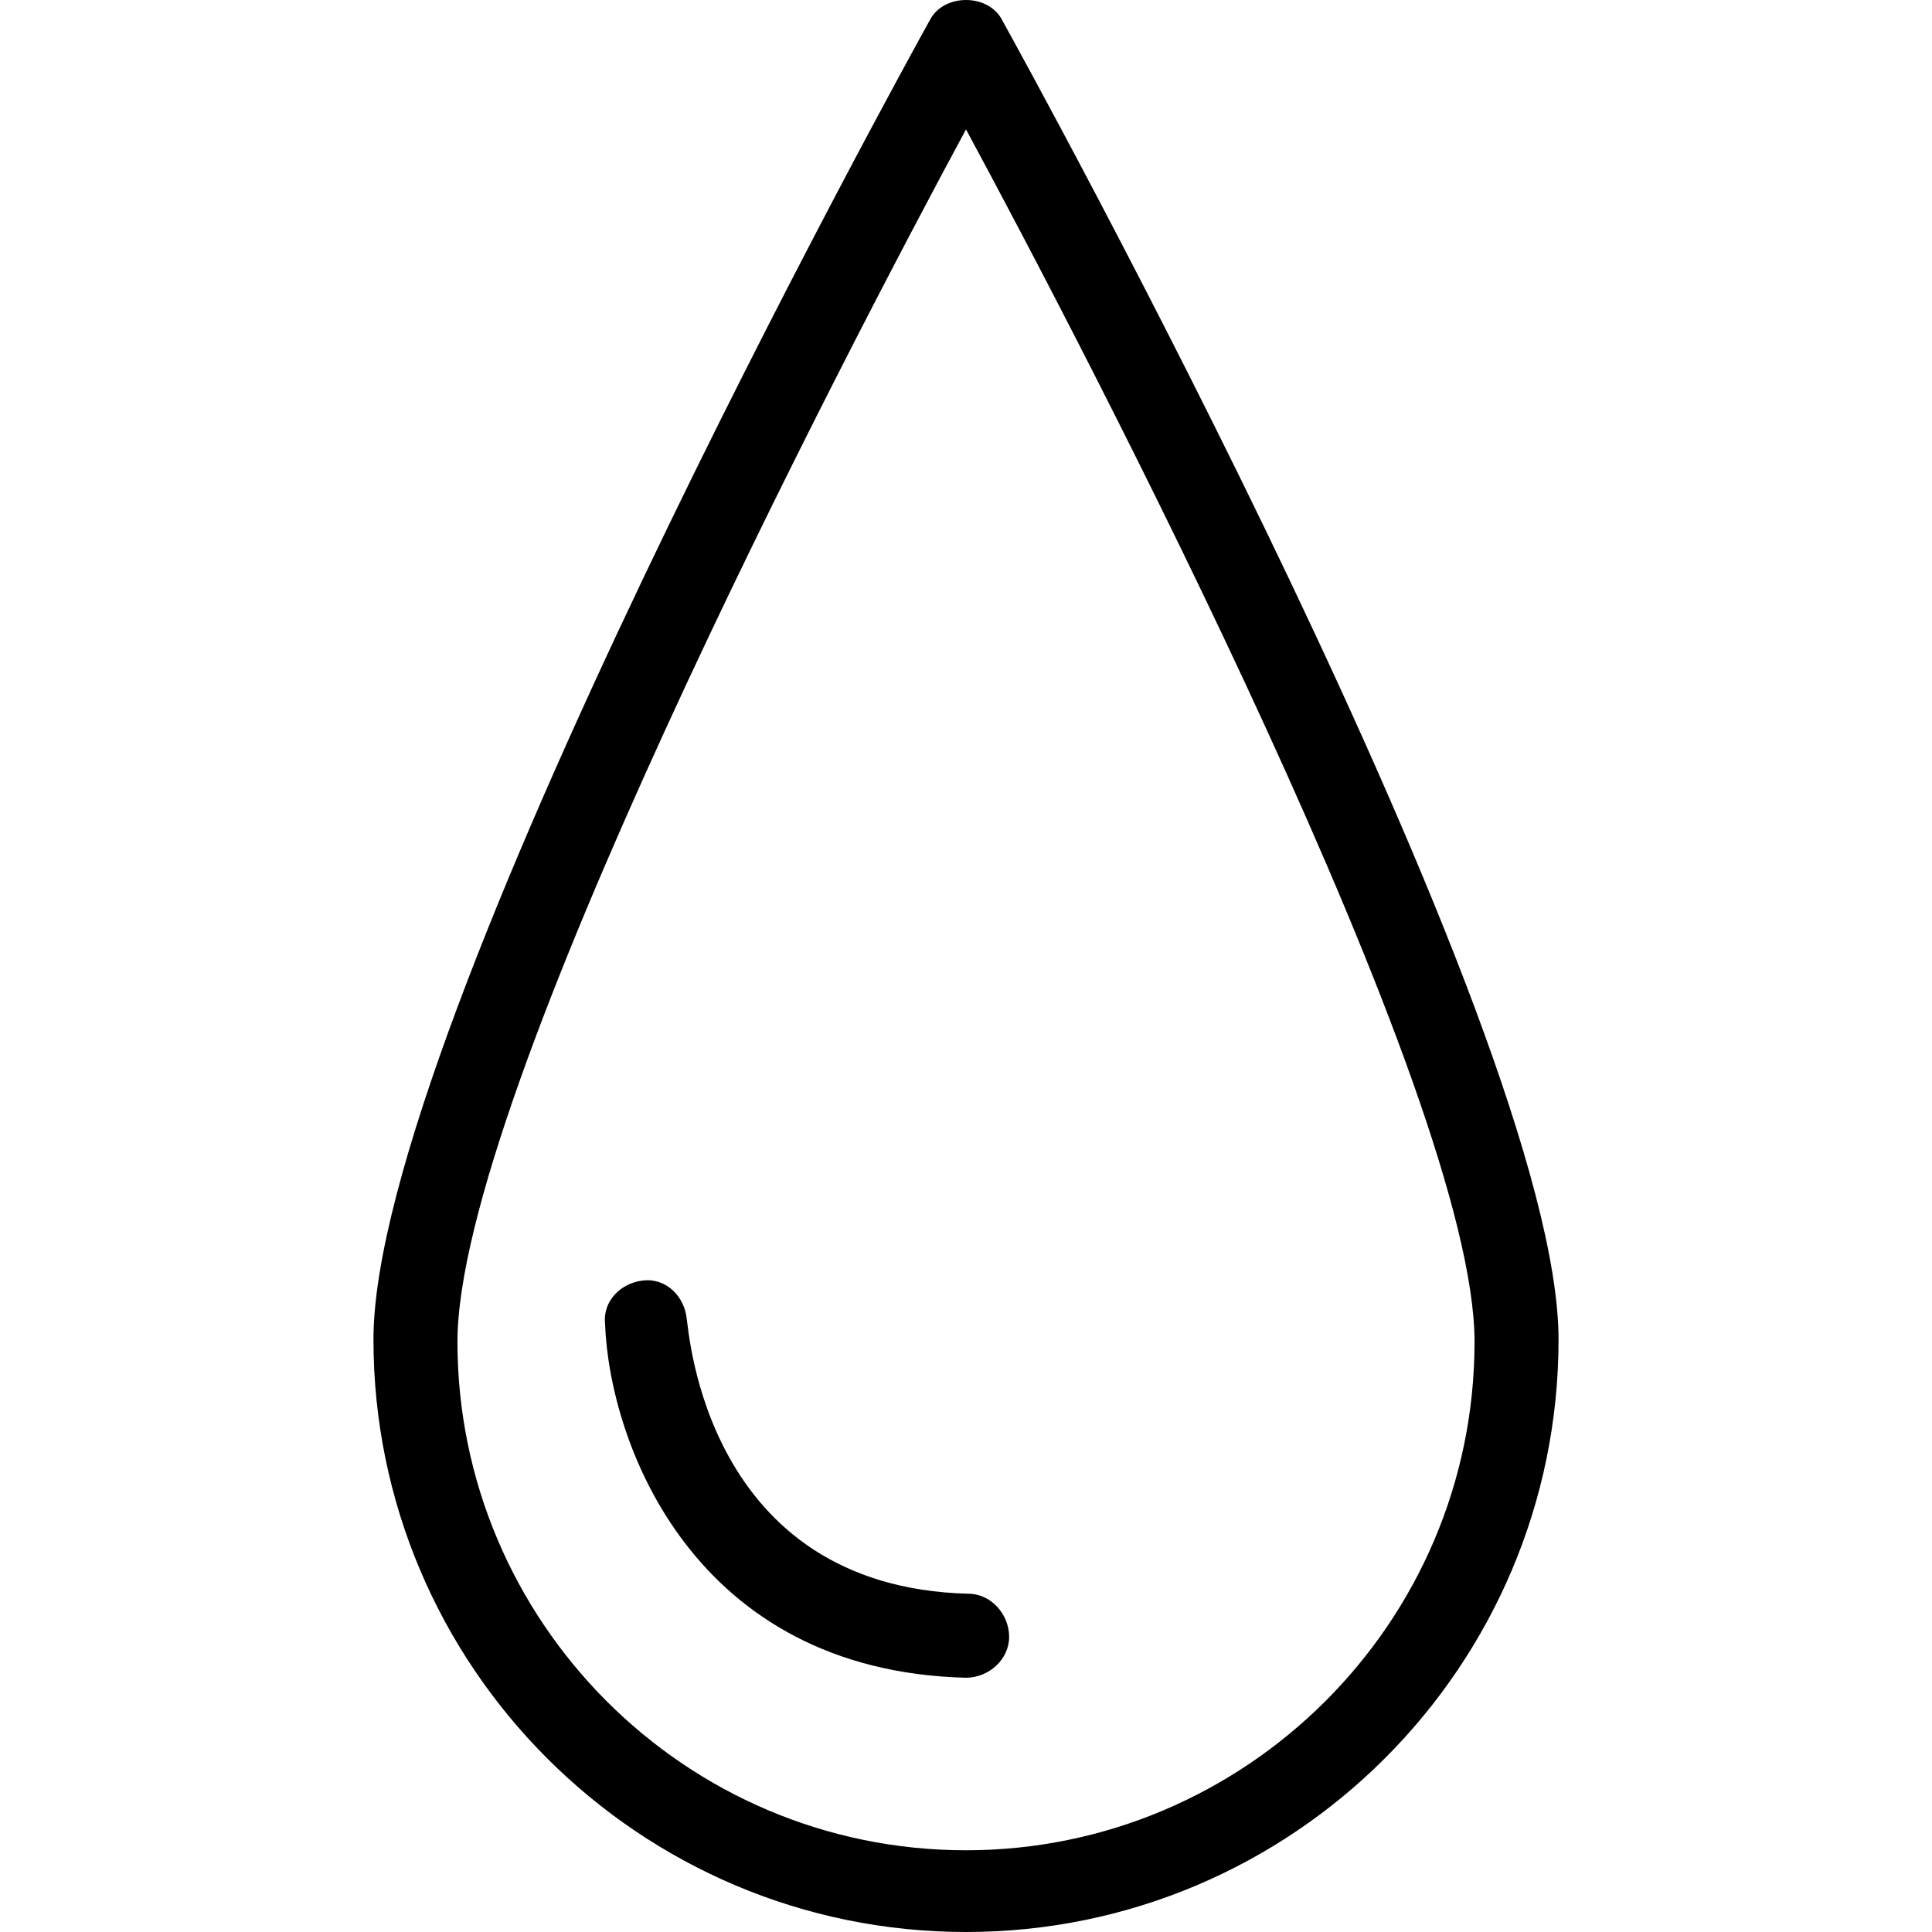 <?xml version="1.0" encoding="iso-8859-1"?>
<!-- Generator: Adobe Illustrator 19.0.0, SVG Export Plug-In . SVG Version: 6.00 Build 0)  -->
<svg version="1.1" id="Capa_1" xmlns="http://www.w3.org/2000/svg" xmlns:xlink="http://www.w3.org/1999/xlink" x="0px" y="0px"
	 viewBox="0 0 340.4 340.4" style="enable-background:new 0 0 340.4 340.4;" xml:space="preserve">
<g>
	<g>
		<path d="M176.6,3.6c-2.4-4.8-10.4-4.8-12.8,0c-4,7.2-98,177.6-98,232.4c0,57.6,46.8,104.4,104.4,104.4S274.6,293.6,274.6,236
			C274.6,181.2,180.6,10.8,176.6,3.6z M170.2,326c-49.6,0-89.6-40.4-89.6-89.6c0-43.2,68-173.6,89.6-213.6
			c21.6,40,89.6,170.4,89.6,213.6C259.8,286,219.4,326,170.2,326z"/>
	</g>
</g>
<g>
	<g>
		<path d="M170.6,280.8c-46.4-1.2-49.2-46.4-49.6-48.4c-0.4-4-3.6-7.2-7.6-6.8c-4,0.4-7.2,3.6-6.8,7.6c0.8,21.2,15.6,61.2,63.6,62.4
			c4,0,7.6-3.2,7.6-7.2S174.6,280.8,170.6,280.8z"/>
	</g>
</g>
<g>
</g>
<g>
</g>
<g>
</g>
<g>
</g>
<g>
</g>
<g>
</g>
<g>
</g>
<g>
</g>
<g>
</g>
<g>
</g>
<g>
</g>
<g>
</g>
<g>
</g>
<g>
</g>
<g>
</g>
</svg>
